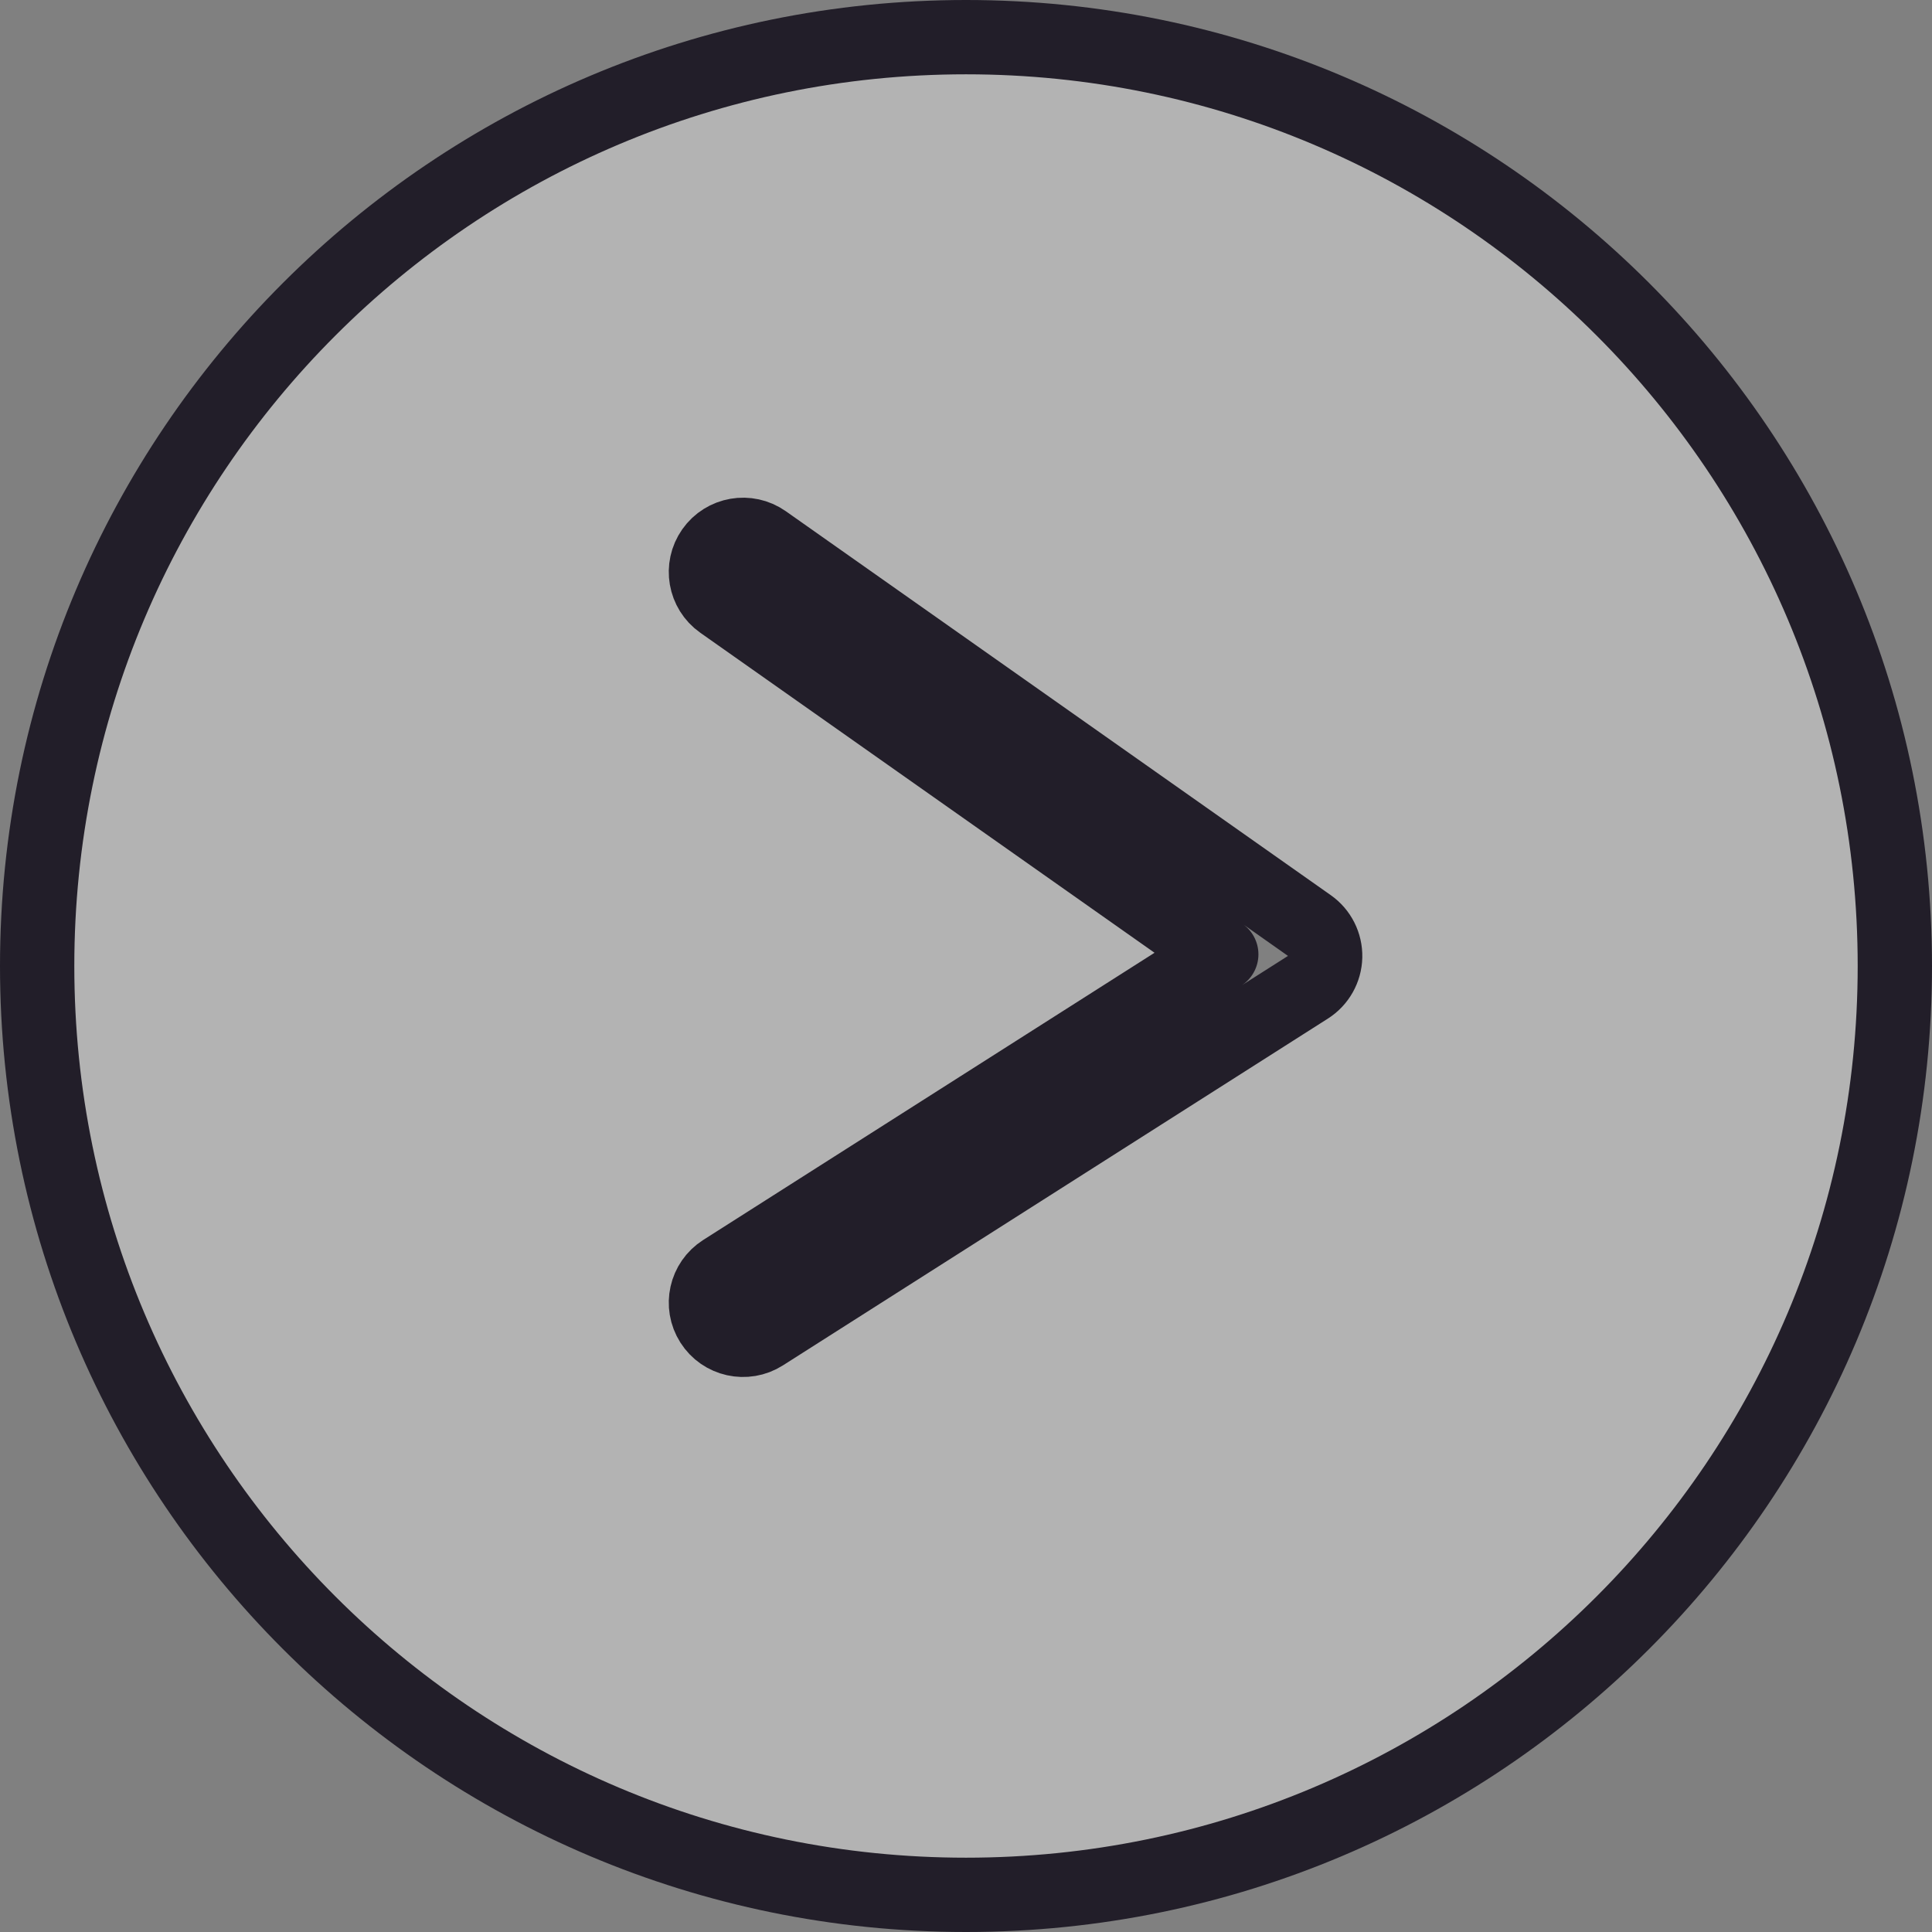 <svg width="78" height="78" viewBox="0 0 78 78" fill="none" xmlns="http://www.w3.org/2000/svg">
<rect x="0" y="0" width="78" height="78" fill="#808080" stroke="none"/>
<path d="M30.864 21.867C30.187 21.39 29.251 21.552 28.774 22.229C28.297 22.906 28.459 23.842 29.136 24.319L49.306 38.529L29.195 51.327C28.496 51.772 28.29 52.699 28.735 53.398C29.179 54.097 30.106 54.303 30.805 53.858L52.805 39.858C53.227 39.59 53.488 39.128 53.5 38.628C53.511 38.128 53.273 37.655 52.864 37.367L30.864 21.867ZM76.5 39C76.5 59.711 59.711 76.5 39 76.5C18.289 76.5 1.5 59.711 1.5 39C1.5 18.289 18.289 1.5 39 1.5C59.711 1.5 76.5 18.289 76.5 39Z" fill="white" fill-opacity="0.4" stroke="#221E29" stroke-width="3" stroke-linecap="round" stroke-linejoin="round"/>
</svg>
